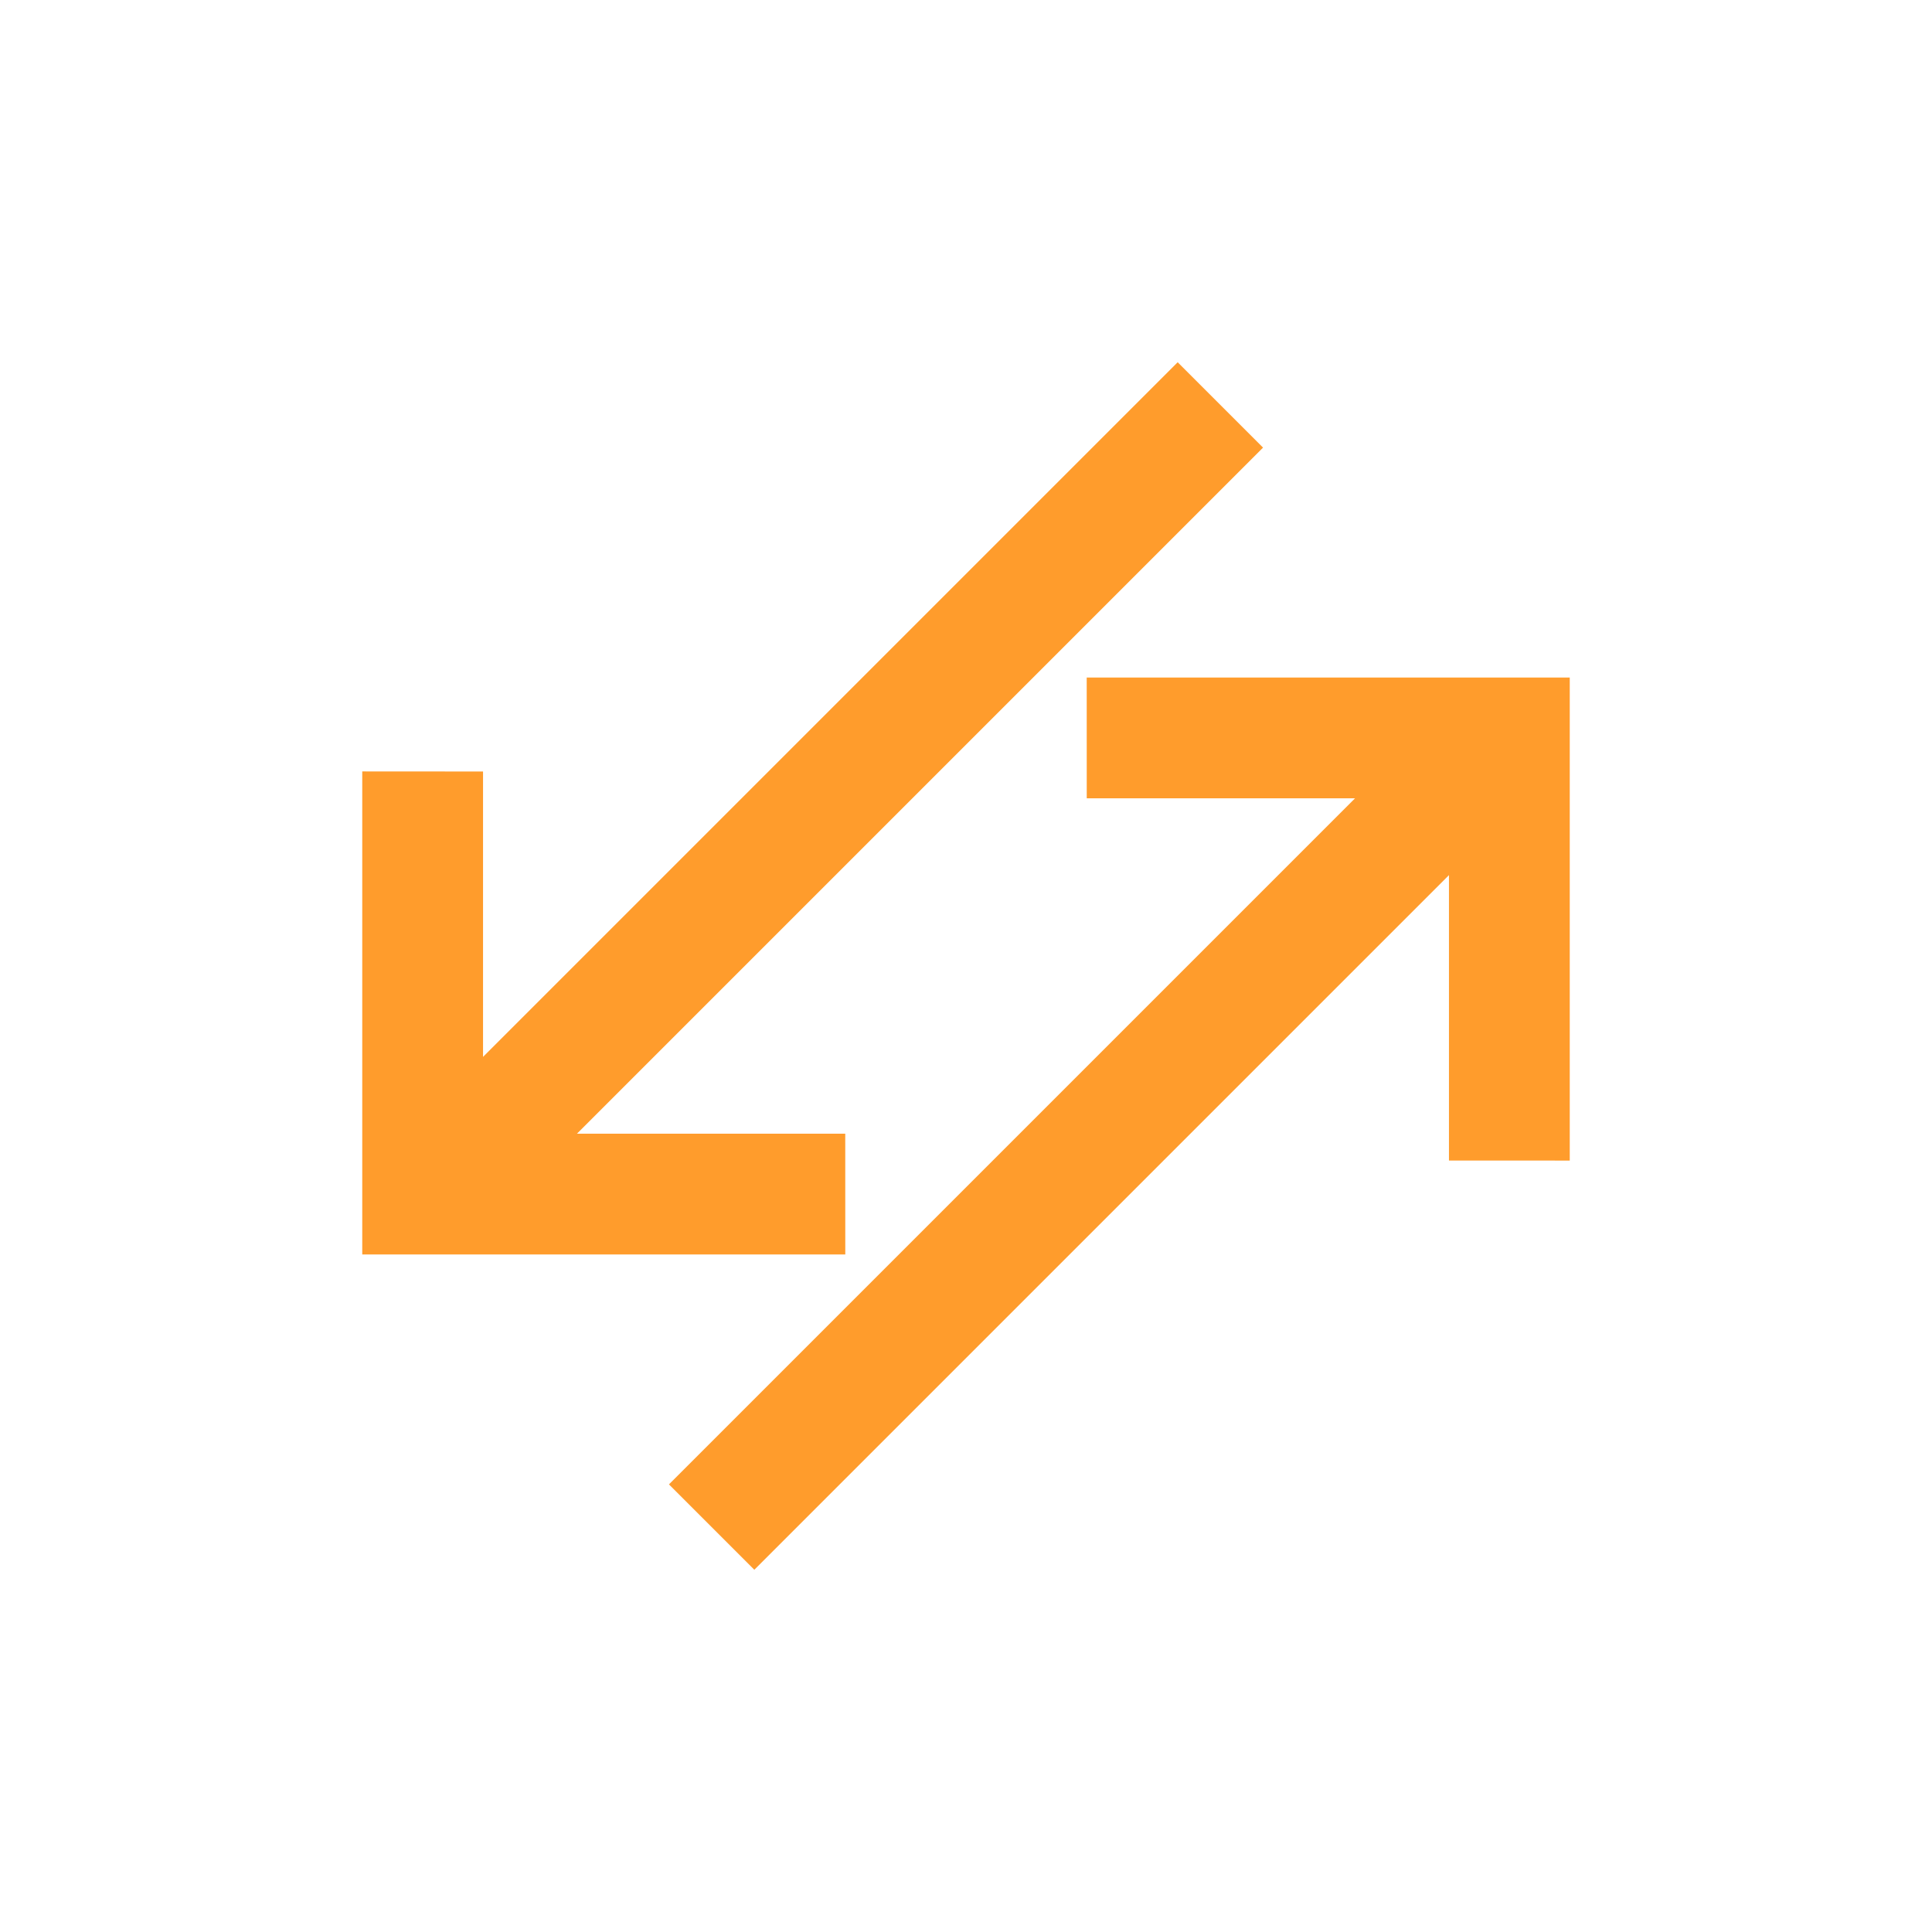 <?xml version="1.0" encoding="UTF-8" standalone="no"?>
<!-- Created with Inkscape (http://www.inkscape.org/) -->

<svg
   xmlns:dc="http://purl.org/dc/elements/1.1/"
   xmlns:cc="http://creativecommons.org/ns#"
   xmlns:rdf="http://www.w3.org/1999/02/22-rdf-syntax-ns#"
   xmlns:svg="http://www.w3.org/2000/svg"
   xmlns="http://www.w3.org/2000/svg"
   xmlns:sodipodi="http://sodipodi.sourceforge.net/DTD/sodipodi-0.dtd"
   xmlns:inkscape="http://www.inkscape.org/namespaces/inkscape"
   width="48"
   height="48"
   id="svg2"
   version="1.1"
   inkscape:version="0.48+devel r12481"
   sodipodi:docname="network-offline.svg">
  <defs
     id="defs4" />
  <sodipodi:namedview
     id="base"
     pagecolor="#ffffff"
     bordercolor="#666666"
     borderopacity="1.0"
     inkscape:pageopacity="0.0"
     inkscape:pageshadow="2"
     inkscape:zoom="3.680285"
     inkscape:cx="19.359202"
     inkscape:cy="11.64421"
     inkscape:document-units="px"
     inkscape:current-layer="layer1"
     showgrid="false"
     inkscape:window-width="1366"
     inkscape:window-height="715"
     inkscape:window-x="0"
     inkscape:window-y="30"
     inkscape:window-maximized="1">
    <inkscape:grid
       type="xygrid"
       id="grid3013"
       empspacing="5"
       visible="true"
       enabled="true"
       snapvisiblegridlinesonly="true" />
  </sodipodi:namedview>
  <g
     inkscape:label="Capa 1"
     inkscape:groupmode="layer"
     id="layer1"
     transform="translate(0,-1004.362)">
    <path
       style="fill:#ff9c2c;fill-opacity:1;stroke:none"
       d="m 9,1023.528 0,12.001 3.001,0 9,0 -0.001,-3.001 -6.665,0 17.045,-17.045 -2.121,-2.121 L 12.001,1030.62 12.001,1023.53 Z"
       id="rect4032"
       inkscape:connector-curvature="0"
       sodipodi:nodetypes="ccccccccccc" />
    <path
       inkscape:connector-curvature="0"
       id="path4041"
       d="m 39,1033.196 0,-12.001 -3.001,0 -9,0 0.001,3.001 6.665,0 -17.045,17.045 2.121,2.121 17.258,-17.258 L 35.999,1033.195 Z"
       style="fill:#ff9c2c;fill-opacity:1;stroke:none"
       sodipodi:nodetypes="ccccccccccc" />
  </g>
</svg>
